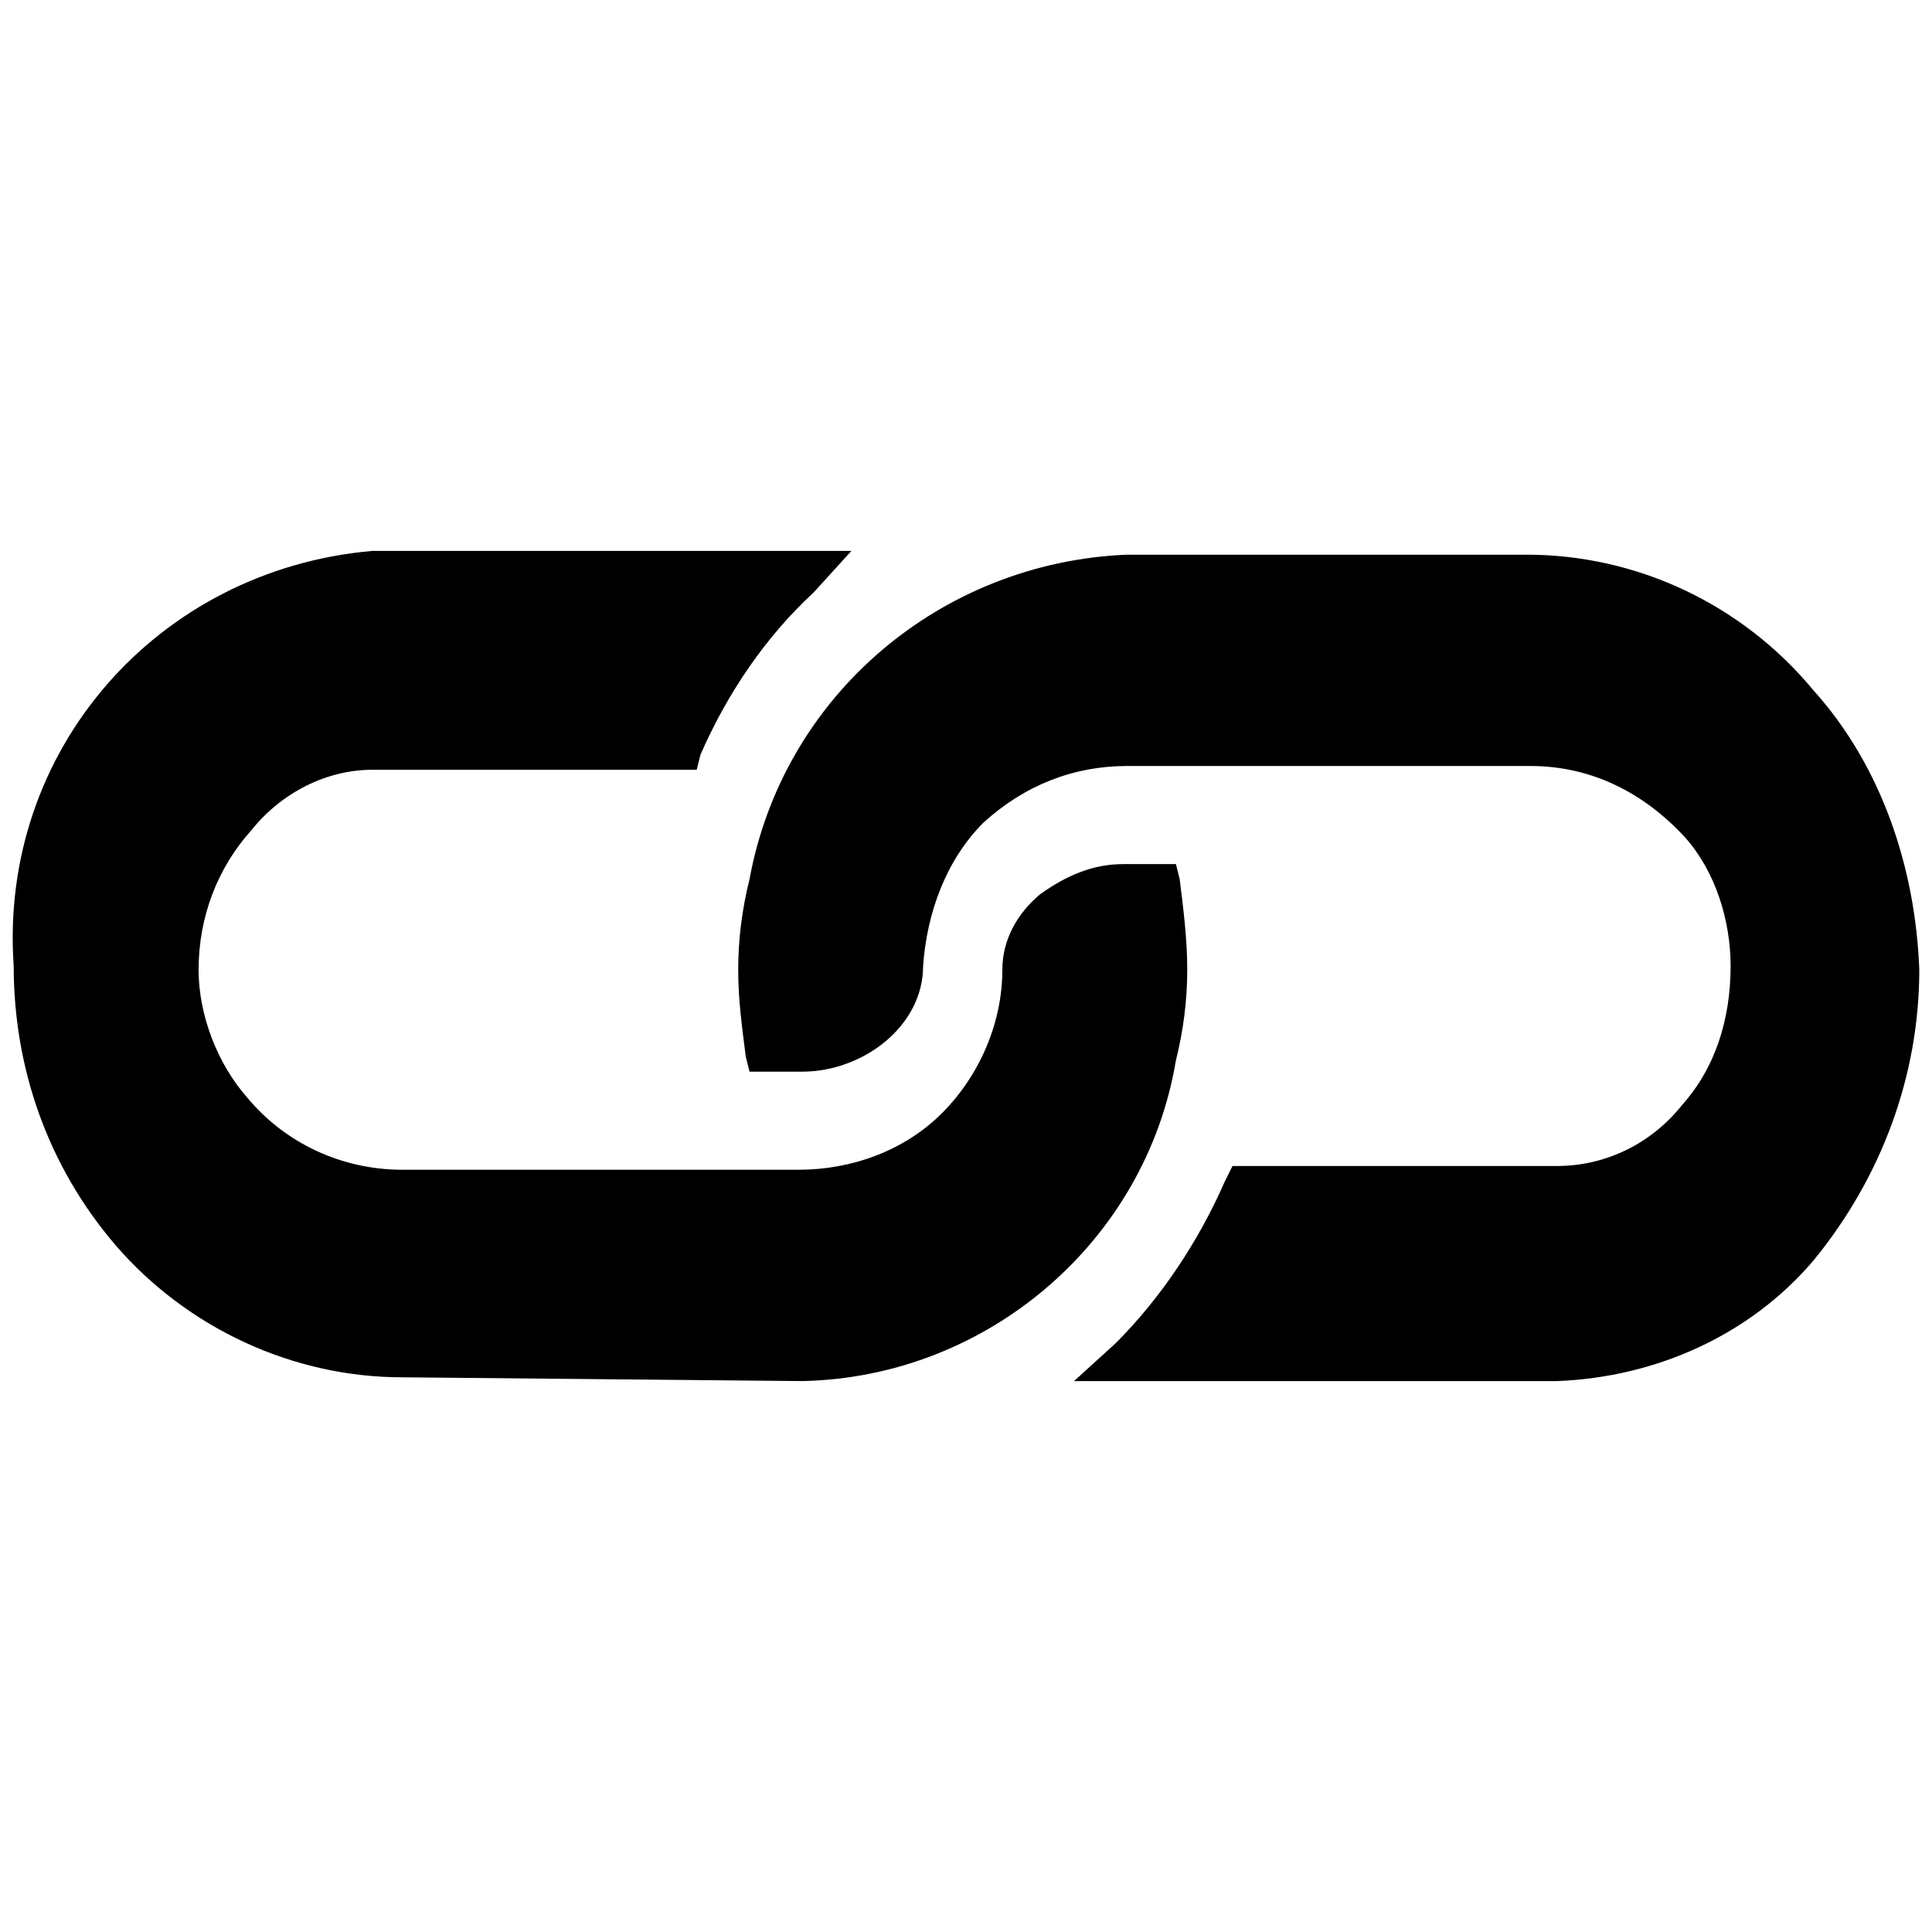 <!-- Generated by IcoMoon.io -->
<svg version="1.1" xmlns="http://www.w3.org/2000/svg" width="1024" height="1024" viewBox="0 0 1024 1024">
<g id="icomoon-ignore">
</g>
<path d="M7.263 512c0 54 18 106 54 148 38 44 94 70 152 70l212 2c98-2 182-74 198-170 4-16 6-32 6-48s-2-32-4-48l-2-8h-28c-16 0-30 6-44 16-12 10-20 24-20 40 0 28-12 56-32 76s-48 30-76 30h-210c-32 0-62-14-82-38-16-18-26-44-26-68 0-28 10-54 28-74 16-20 40-32 64-32h172l2-8c14-32 34-62 60-86l20-22h-254c-114 10-198 106-190 220zM569.263 732h256c52-2 102-24 136-64 36-44 56-98 56-154-2-54-20-108-56-148-38-46-94-72-152-72h-212c-98 4-182 74-200 172-4 16-6 32-6 48s2 30 4 46l2 8h28c16 0 32-6 44-16s20-24 20-40c2-28 12-56 32-76 22-20 48-30 76-30h214c32 0 60 14 82 38 16 18 24 44 24 68 0 28-8 54-26 74-16 20-40 32-66 32h-172l-4 8c-14 32-34 62-58 86z"></path>
</svg>
